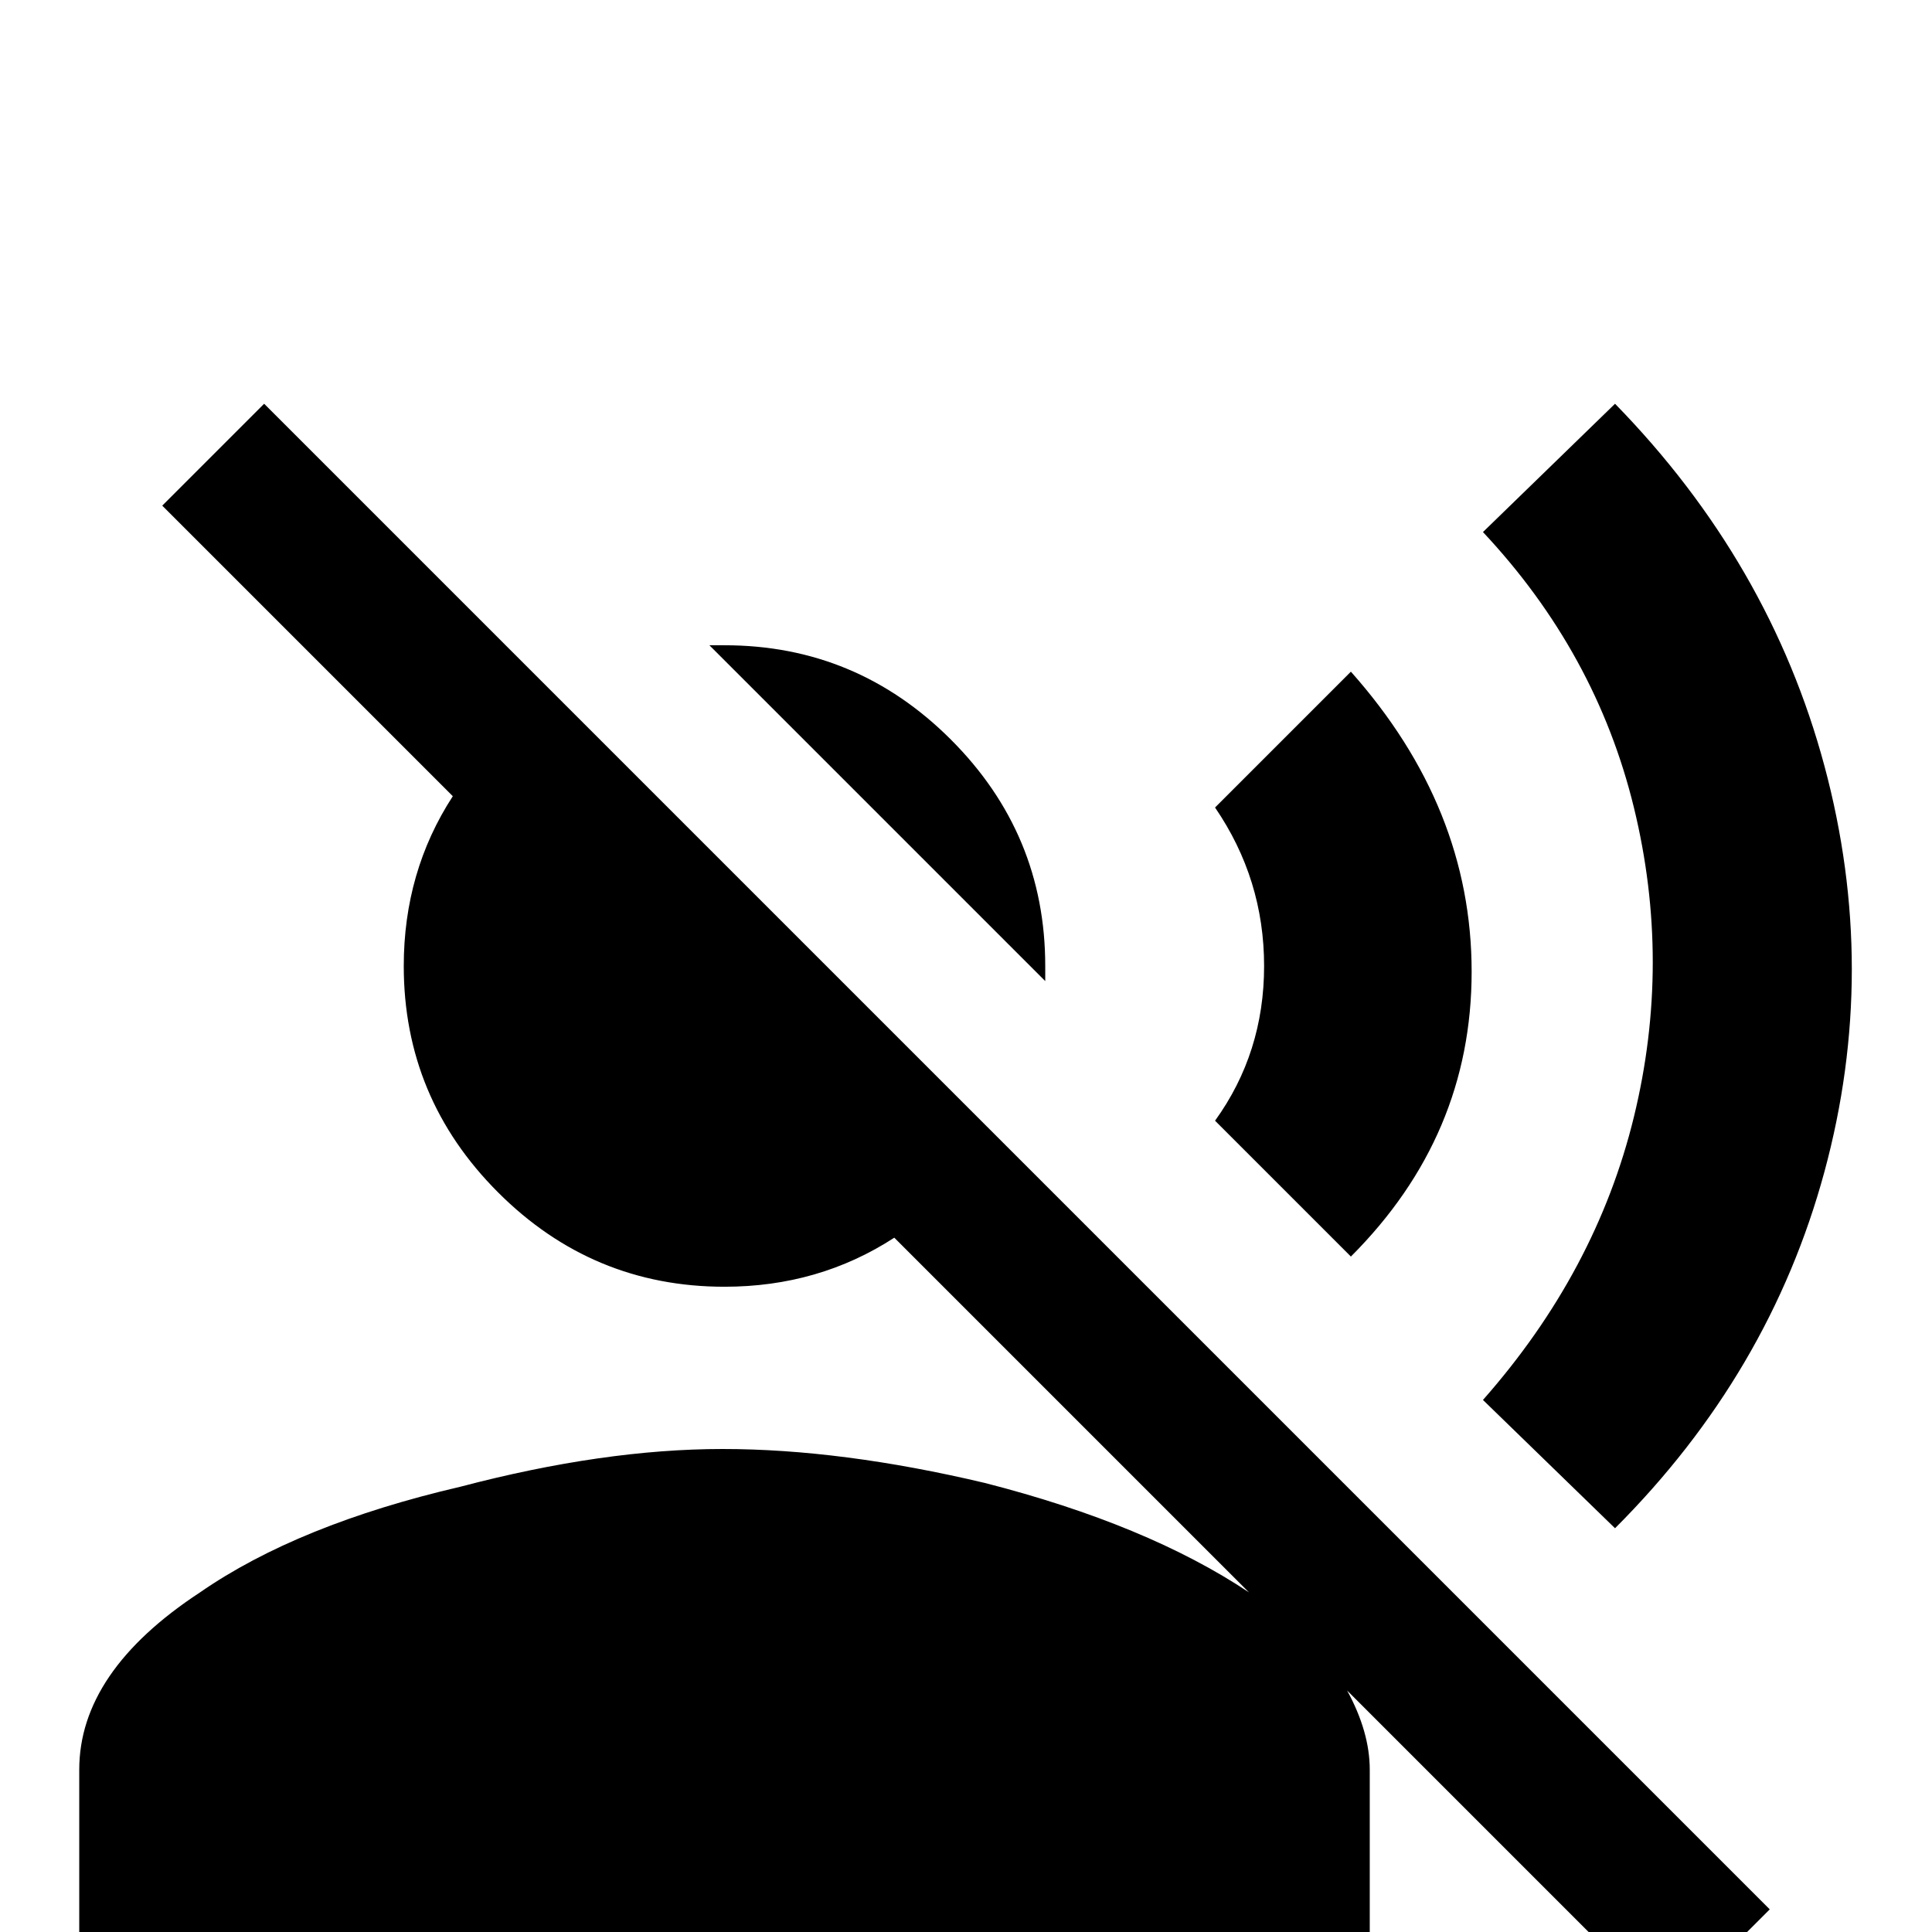 <svg xmlns="http://www.w3.org/2000/svg" viewBox="0 -512 512 512">
	<path fill="#000000" d="M43 -378L70 -405L469 -6L442 21L357 -64Q363 -53 363 -43V0H21V-43Q21 -69 53 -90Q79 -108 122 -118Q160 -128 191.5 -128Q223 -128 261 -119Q304 -108 331 -90L237 -184Q217 -171 192 -171Q157 -171 132 -196Q107 -221 107 -256Q107 -281 120 -301ZM192 -341Q227 -341 252 -316Q277 -291 277 -256V-252L188 -341ZM358 -334Q390 -298 390 -254.5Q390 -211 358 -179L322 -215Q335 -233 335 -256Q335 -279 322 -298ZM428 -405Q469 -363 483.5 -309Q498 -255 483.5 -201.5Q469 -148 428 -107L393 -141Q423 -175 433 -216Q443 -257 433 -298Q423 -339 393 -371Z"/>
</svg>
